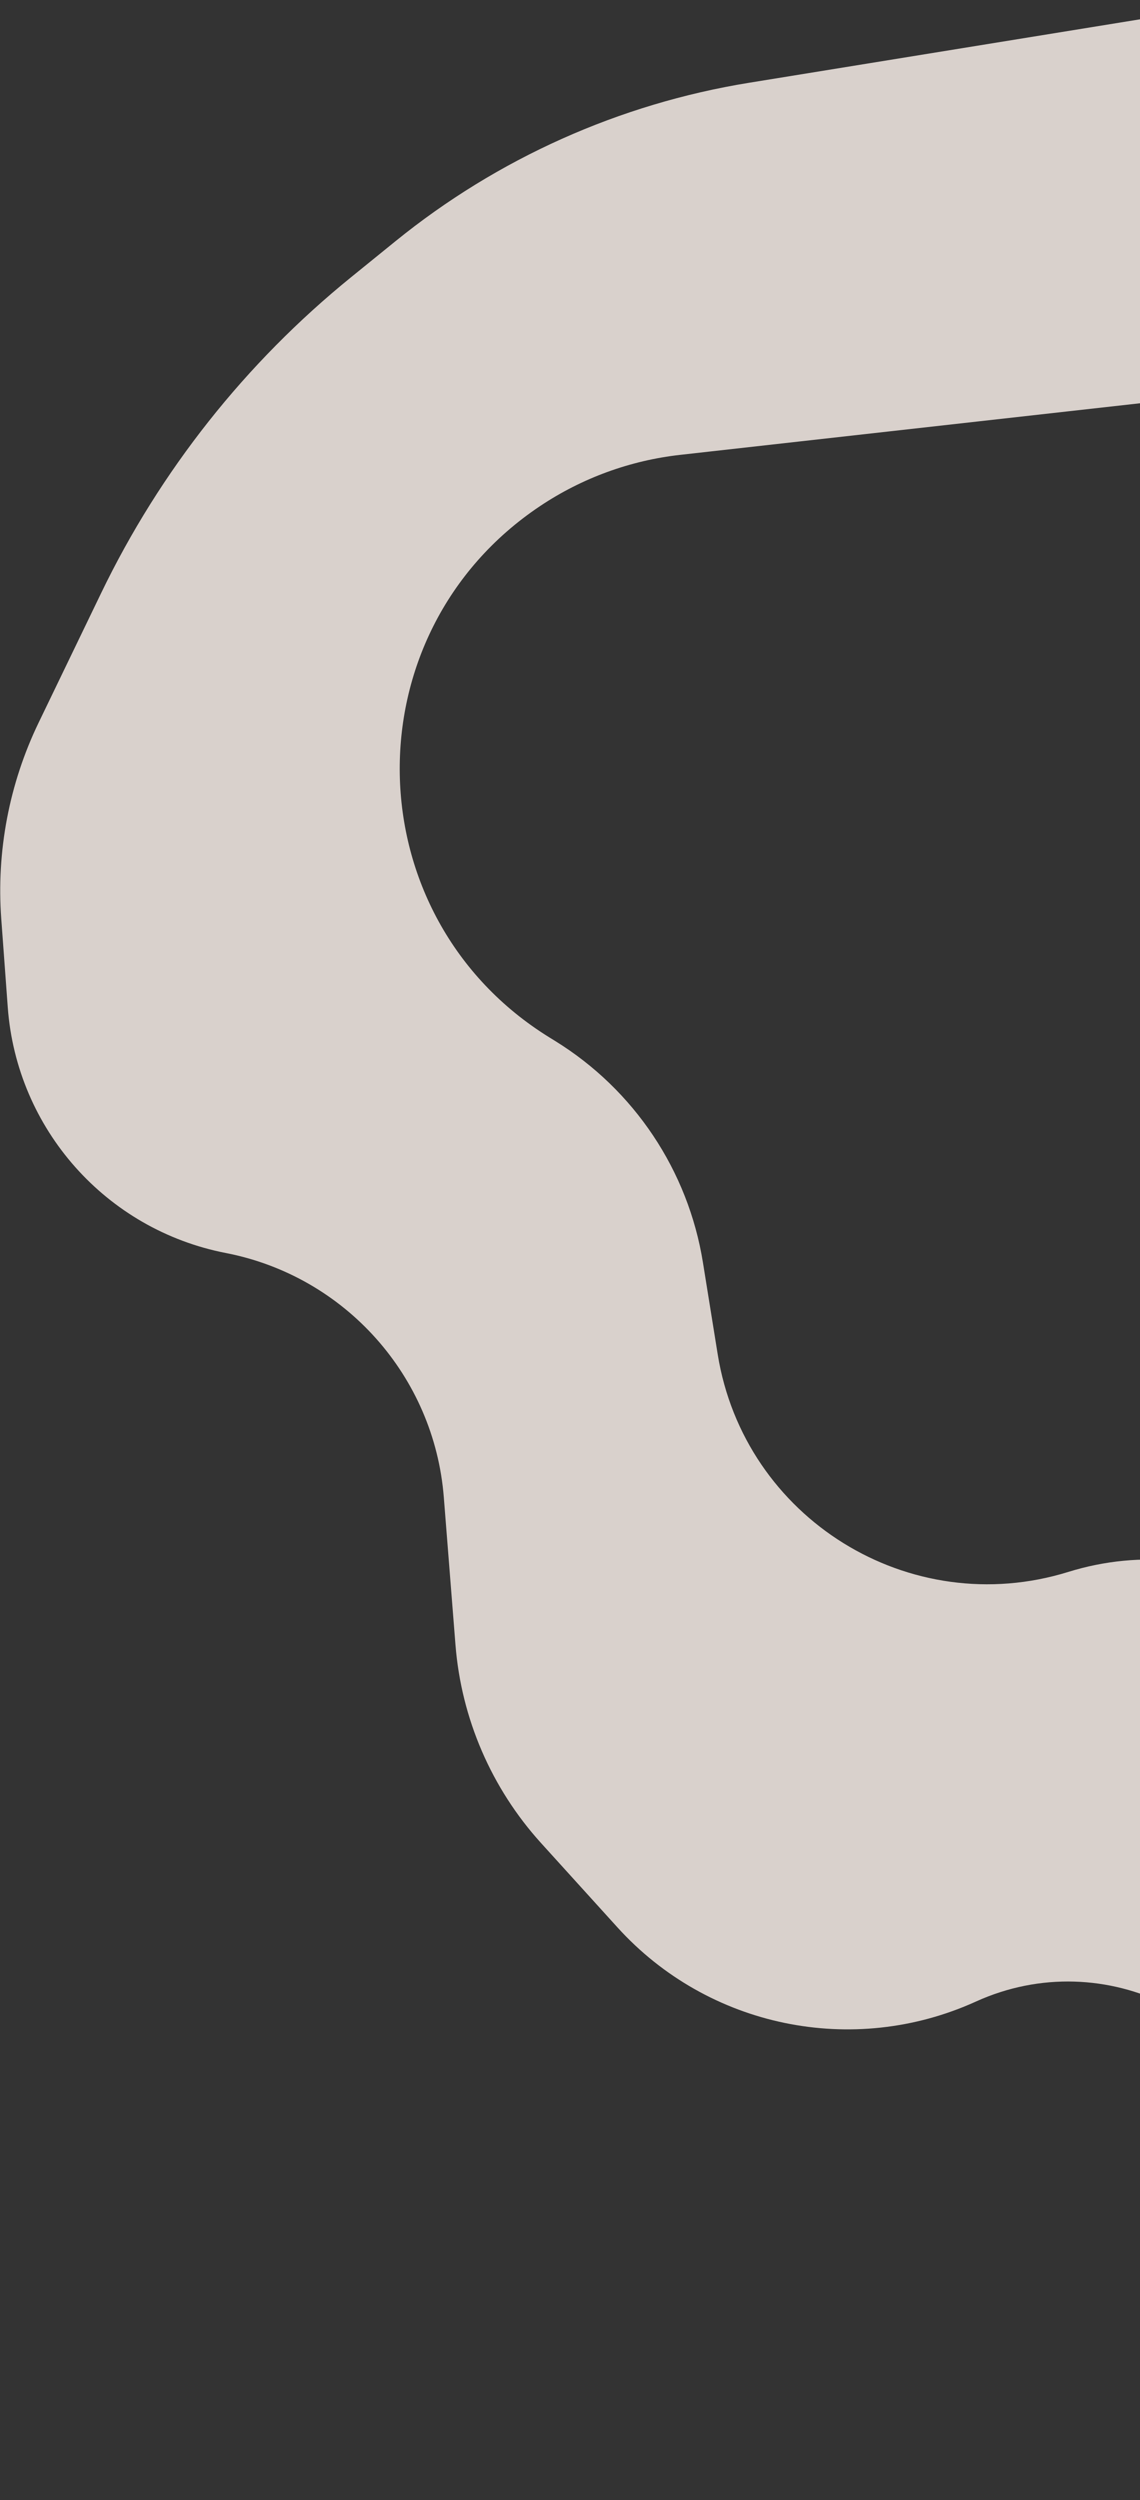 <svg width="767" height="1681" viewBox="0 0 767 1681" fill="none" xmlns="http://www.w3.org/2000/svg">
<rect x="0" y="0" width="767" height="1681" fill="#333333" stroke="none"/>
<path opacity="0.84" d="M503.938 55.66L836.328 1.737C901.739 -8.875 964.673 31.381 982.465 95.215C1003.98 172.394 951.276 250.486 871.654 259.414L457.656 305.836C423.969 309.614 391.675 321.4 363.474 340.21C234.744 426.071 238.098 616.358 369.774 697.629L373.501 699.928C426.706 732.767 462.998 787.122 472.935 848.851L482.873 910.583C500.643 1020.98 612.039 1090.06 718.826 1056.91C817.434 1026.3 921.901 1082.9 950.118 1182.22L1022.91 1438.42C1034.23 1478.28 1069.6 1506.57 1110.98 1508.85C1164.33 1511.79 1199.95 1565.08 1182.27 1615.5L1179.79 1622.57C1164.88 1665.09 1119.64 1688.85 1076.17 1676.98L1002.55 1656.89C942.521 1640.5 896.49 1592.24 882.969 1531.5L864.757 1449.68C844.085 1356.81 743.212 1306.48 656.582 1345.82C573.885 1383.36 476.405 1363.19 415.4 1295.91L364.049 1239.27C330.623 1202.41 310.363 1155.5 306.441 1105.89L298.603 1006.74C292.162 925.27 232.178 858.093 151.95 842.505C71.358 826.846 11.241 759.147 5.221 677.268L0.855 617.891C-2.486 572.448 6.183 526.925 25.994 485.892L68.04 398.804C107.779 316.494 165.197 243.971 236.197 186.41L266.106 162.163C334.736 106.524 416.728 69.808 503.938 55.66Z" fill="#F9EFE9"/>
</svg>
